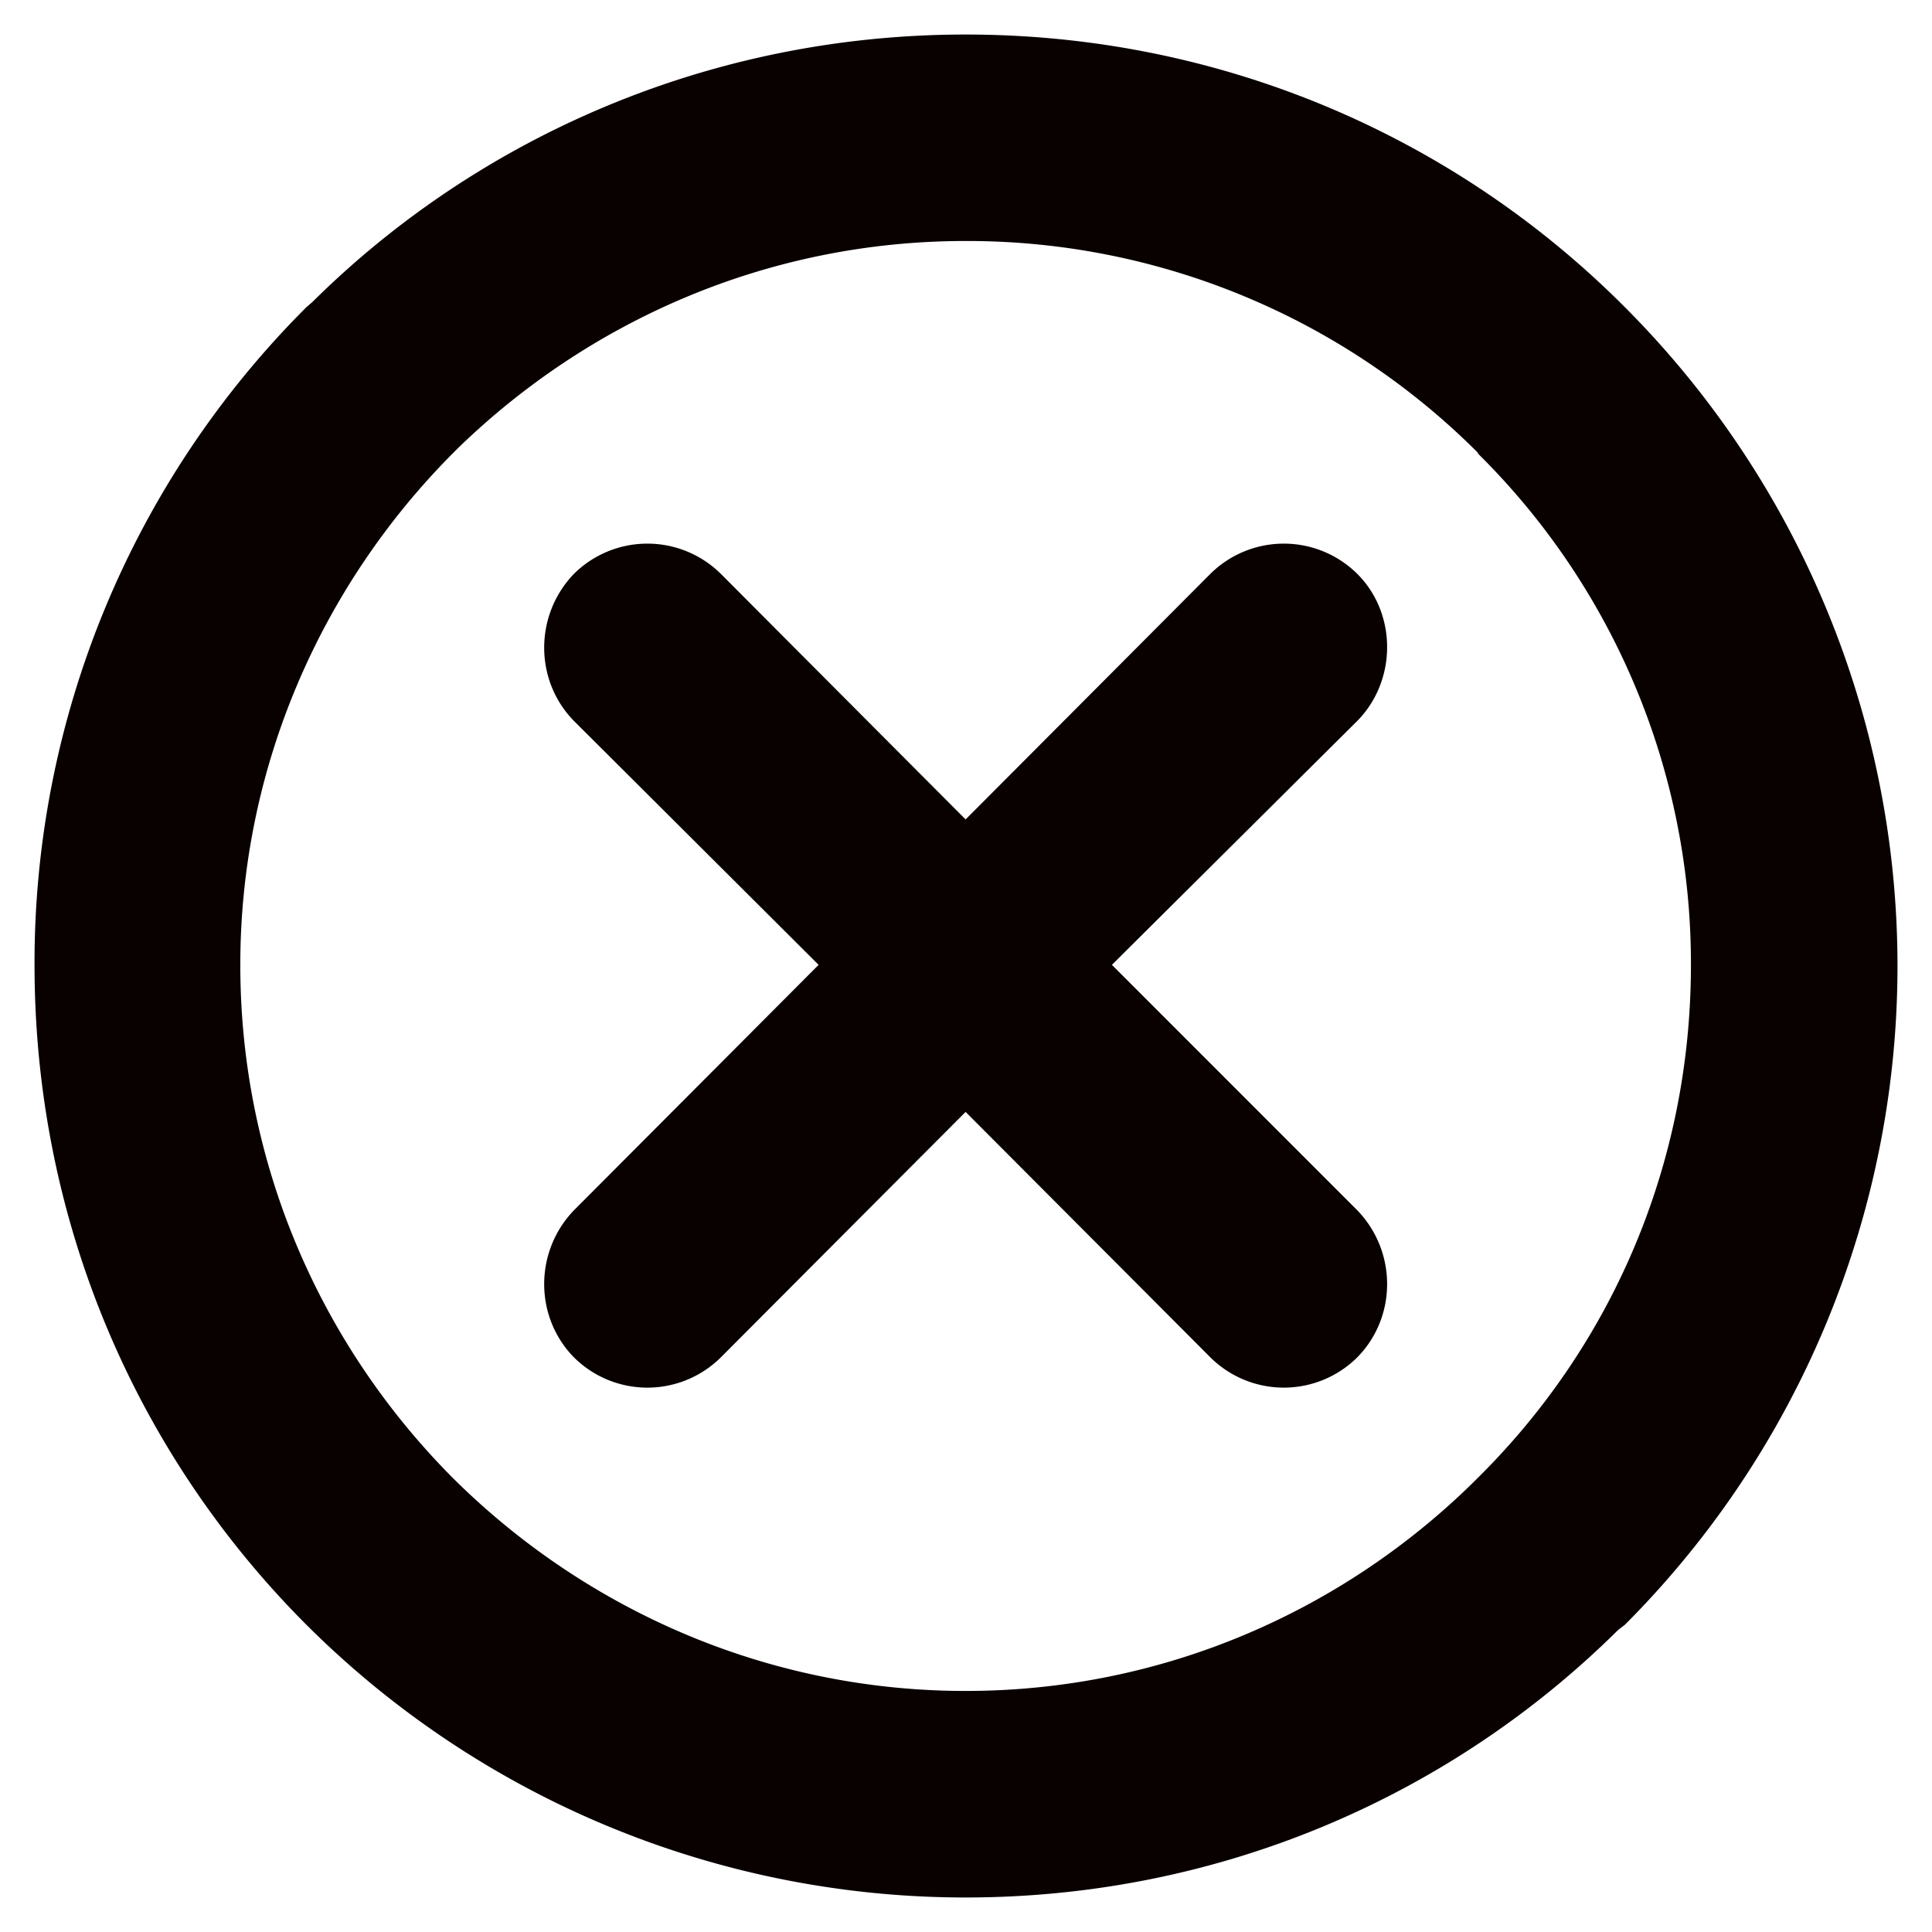 <?xml version="1.0" standalone="no"?><!DOCTYPE svg PUBLIC "-//W3C//DTD SVG 1.1//EN" "http://www.w3.org/Graphics/SVG/1.1/DTD/svg11.dtd"><svg t="1716858979212" class="icon" viewBox="0 0 1024 1024" version="1.1" xmlns="http://www.w3.org/2000/svg" p-id="6473" xmlns:xlink="http://www.w3.org/1999/xlink" width="200" height="200"><path d="M511.789 18.303c135.962 0 259.811 54.536 349.401 144.483a494.147 494.147 0 0 1 0 698.401l-3.523 2.697c-88.4 87.682-210.703 141.821-345.875 141.821a494.483 494.483 0 0 1-349.363-144.52C72.876 771.6 18.303 648.117 18.303 511.393A490.92 490.92 0 0 1 162.426 162.786l3.128-2.695C254.35 72.049 377.408 18.303 511.789 18.303z m129.707 285.875L511.789 434.317 382.081 304.178a55.309 55.309 0 0 0-77.904 0c-20.995 21.821-20.995 56.474 0 77.904l129.708 129.311-129.708 130.11c-20.995 21.821-20.995 56.474 0 77.904a55.244 55.244 0 0 0 77.904 0L511.789 589.334l129.707 130.067a55.245 55.245 0 0 0 77.905 0c21.066-21.426 21.066-56.082 0-77.904l-130.068-130.104 130.068-129.311c21.066-21.427 21.066-56.873 0-77.904a55.31 55.31 0 0 0-77.905 0z m141.788-64.243a382.385 382.385 0 0 0-271.495-112.2c-105.118 0-199.774 42.493-269.121 109.863l-2.732 2.732c-68.953 69.312-112.566 165.513-112.566 271.062 0 106.736 43.607 202.579 112.566 271.89 69.702 69.347 165.909 112.956 271.853 112.956 104.794 0 199.847-42.457 269.158-110.619l2.337-2.337c70.138-69.312 112.948-165.155 112.948-271.89a379.991 379.991 0 0 0-112.948-271.062v-0.396z" fill="#090000" p-id="6474"></path></svg>